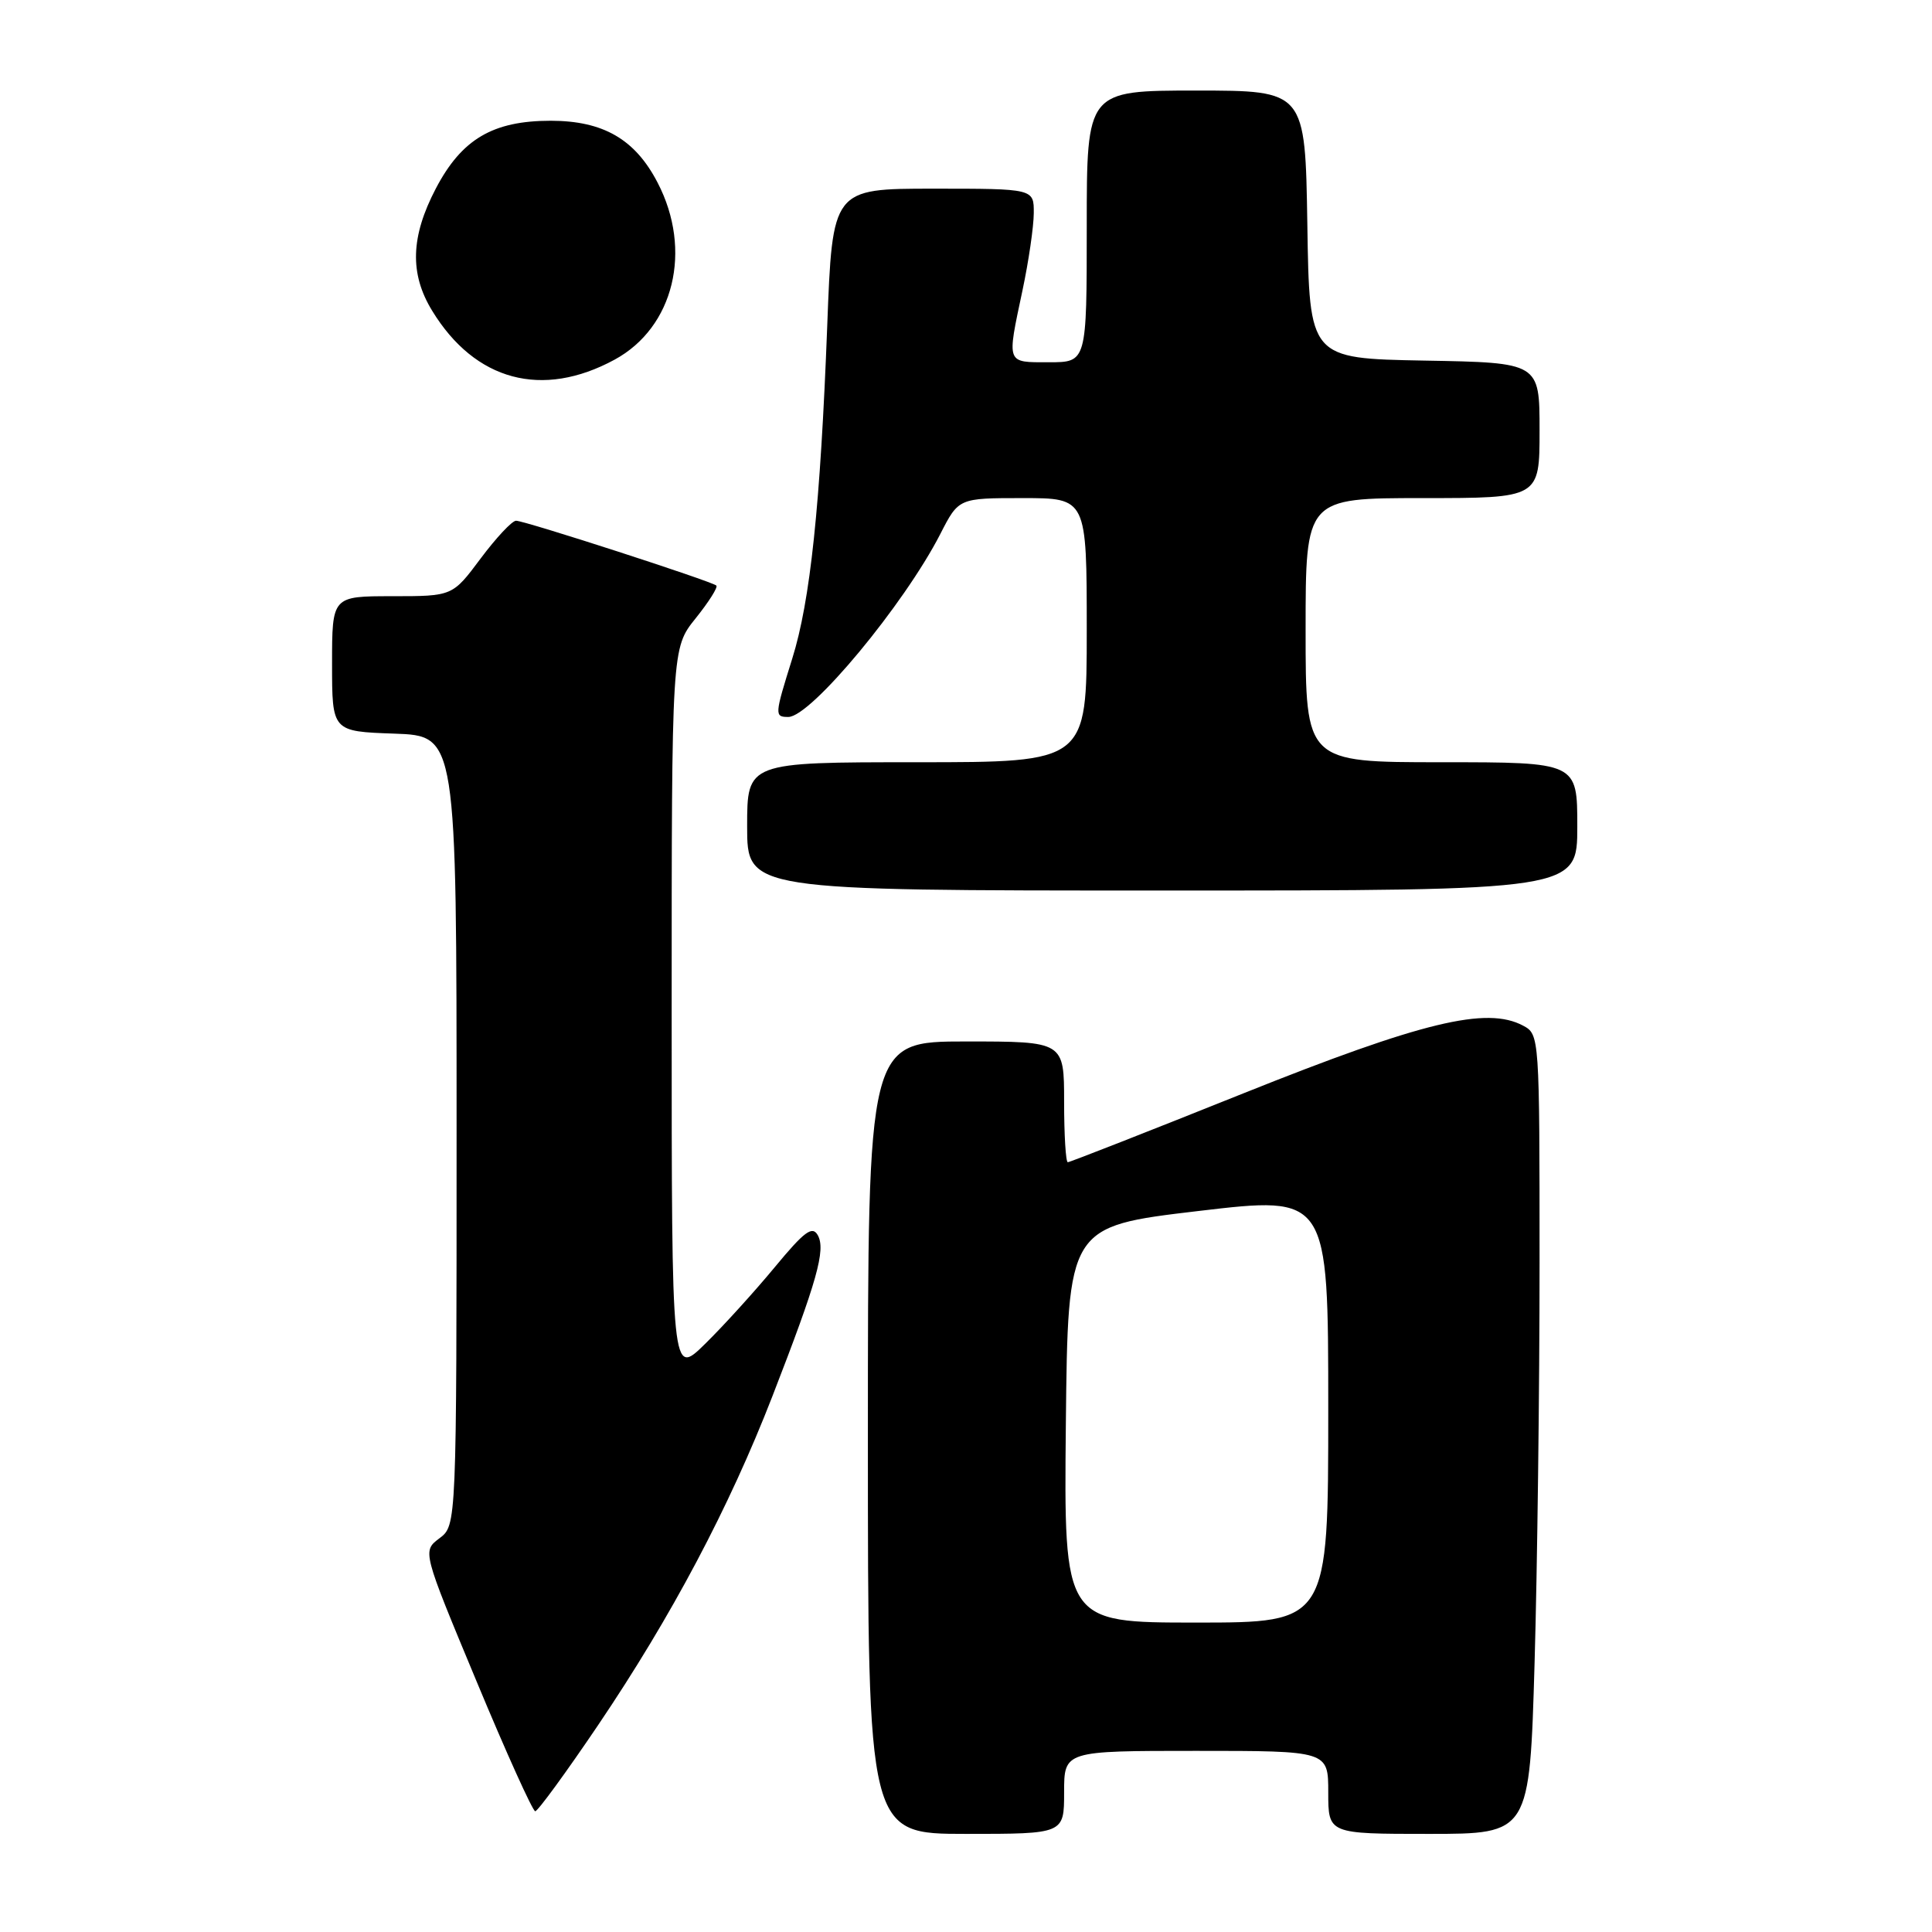 <?xml version="1.0" encoding="UTF-8" standalone="no"?>
<!DOCTYPE svg PUBLIC "-//W3C//DTD SVG 1.1//EN" "http://www.w3.org/Graphics/SVG/1.1/DTD/svg11.dtd" >
<svg xmlns="http://www.w3.org/2000/svg" xmlns:xlink="http://www.w3.org/1999/xlink" version="1.1" viewBox="0 0 256 256">
 <g >
 <path fill="currentColor"
d=" M 141.00 237.50 C 141.00 232.00 141.00 232.00 158.50 232.00 C 176.00 232.00 176.00 232.00 176.00 237.50 C 176.00 243.00 176.00 243.00 189.34 243.00 C 202.68 243.00 202.68 243.00 203.34 220.34 C 203.70 207.87 204.00 184.04 204.00 167.37 C 204.00 137.32 203.98 137.06 201.83 135.91 C 196.99 133.32 188.47 135.38 164.74 144.88 C 152.22 149.90 141.76 154.00 141.49 154.00 C 141.22 154.00 141.00 150.40 141.00 146.00 C 141.00 138.00 141.00 138.00 128.00 138.00 C 115.00 138.00 115.00 138.00 115.00 190.50 C 115.00 243.00 115.00 243.00 128.00 243.00 C 141.00 243.00 141.00 243.00 141.00 237.50 Z  M 79.27 228.56 C 88.98 214.18 96.62 199.76 102.35 185.00 C 108.28 169.73 109.44 165.61 108.36 163.67 C 107.63 162.38 106.58 163.17 102.65 167.92 C 100.00 171.12 95.85 175.70 93.42 178.08 C 89.00 182.42 89.00 182.42 89.00 134.15 C 89.00 85.88 89.00 85.88 92.17 81.94 C 93.91 79.77 95.15 77.82 94.92 77.59 C 94.34 77.03 69.55 69.00 68.38 69.00 C 67.85 69.00 65.75 71.25 63.69 74.00 C 59.96 79.00 59.96 79.00 51.98 79.00 C 44.00 79.00 44.00 79.00 44.00 87.96 C 44.00 96.92 44.00 96.92 52.25 97.21 C 60.50 97.50 60.50 97.50 60.50 149.81 C 60.50 202.12 60.50 202.12 58.23 203.83 C 55.96 205.54 55.96 205.54 63.14 222.77 C 67.08 232.25 70.59 240.00 70.92 240.00 C 71.26 240.00 75.02 234.85 79.27 228.56 Z  M 209.00 109.50 C 209.00 101.00 209.00 101.00 191.00 101.00 C 173.00 101.00 173.00 101.00 173.00 83.50 C 173.00 66.00 173.00 66.00 188.50 66.00 C 204.00 66.00 204.00 66.00 204.00 57.03 C 204.00 48.05 204.00 48.05 188.75 47.78 C 173.50 47.50 173.50 47.50 173.23 29.75 C 172.95 12.00 172.95 12.00 158.48 12.00 C 144.00 12.00 144.00 12.00 144.00 30.00 C 144.00 48.00 144.00 48.00 139.00 48.00 C 133.28 48.00 133.40 48.32 135.48 38.50 C 136.30 34.65 136.97 30.04 136.98 28.25 C 137.00 25.00 137.00 25.00 123.65 25.00 C 110.30 25.00 110.30 25.00 109.61 43.25 C 108.70 67.01 107.37 79.64 104.97 87.29 C 102.63 94.77 102.61 95.00 104.46 95.00 C 107.44 95.00 119.80 80.11 124.60 70.75 C 127.03 66.00 127.03 66.00 135.52 66.00 C 144.00 66.00 144.00 66.00 144.00 83.50 C 144.00 101.00 144.00 101.00 121.50 101.00 C 99.00 101.00 99.00 101.00 99.00 109.50 C 99.00 118.00 99.00 118.00 154.00 118.00 C 209.00 118.00 209.00 118.00 209.00 109.50 Z  M 81.45 47.65 C 89.30 43.38 91.79 33.16 87.14 24.21 C 84.16 18.45 79.94 16.01 72.98 16.00 C 65.31 16.00 61.18 18.43 57.75 24.98 C 54.41 31.36 54.26 36.27 57.26 41.17 C 62.94 50.48 71.85 52.87 81.45 47.65 Z  M 141.23 188.76 C 141.50 162.51 141.50 162.51 158.75 160.47 C 176.00 158.43 176.00 158.43 176.00 186.72 C 176.00 215.00 176.00 215.00 158.48 215.00 C 140.97 215.00 140.97 215.00 141.23 188.76 Z "/>
</g>
</svg>